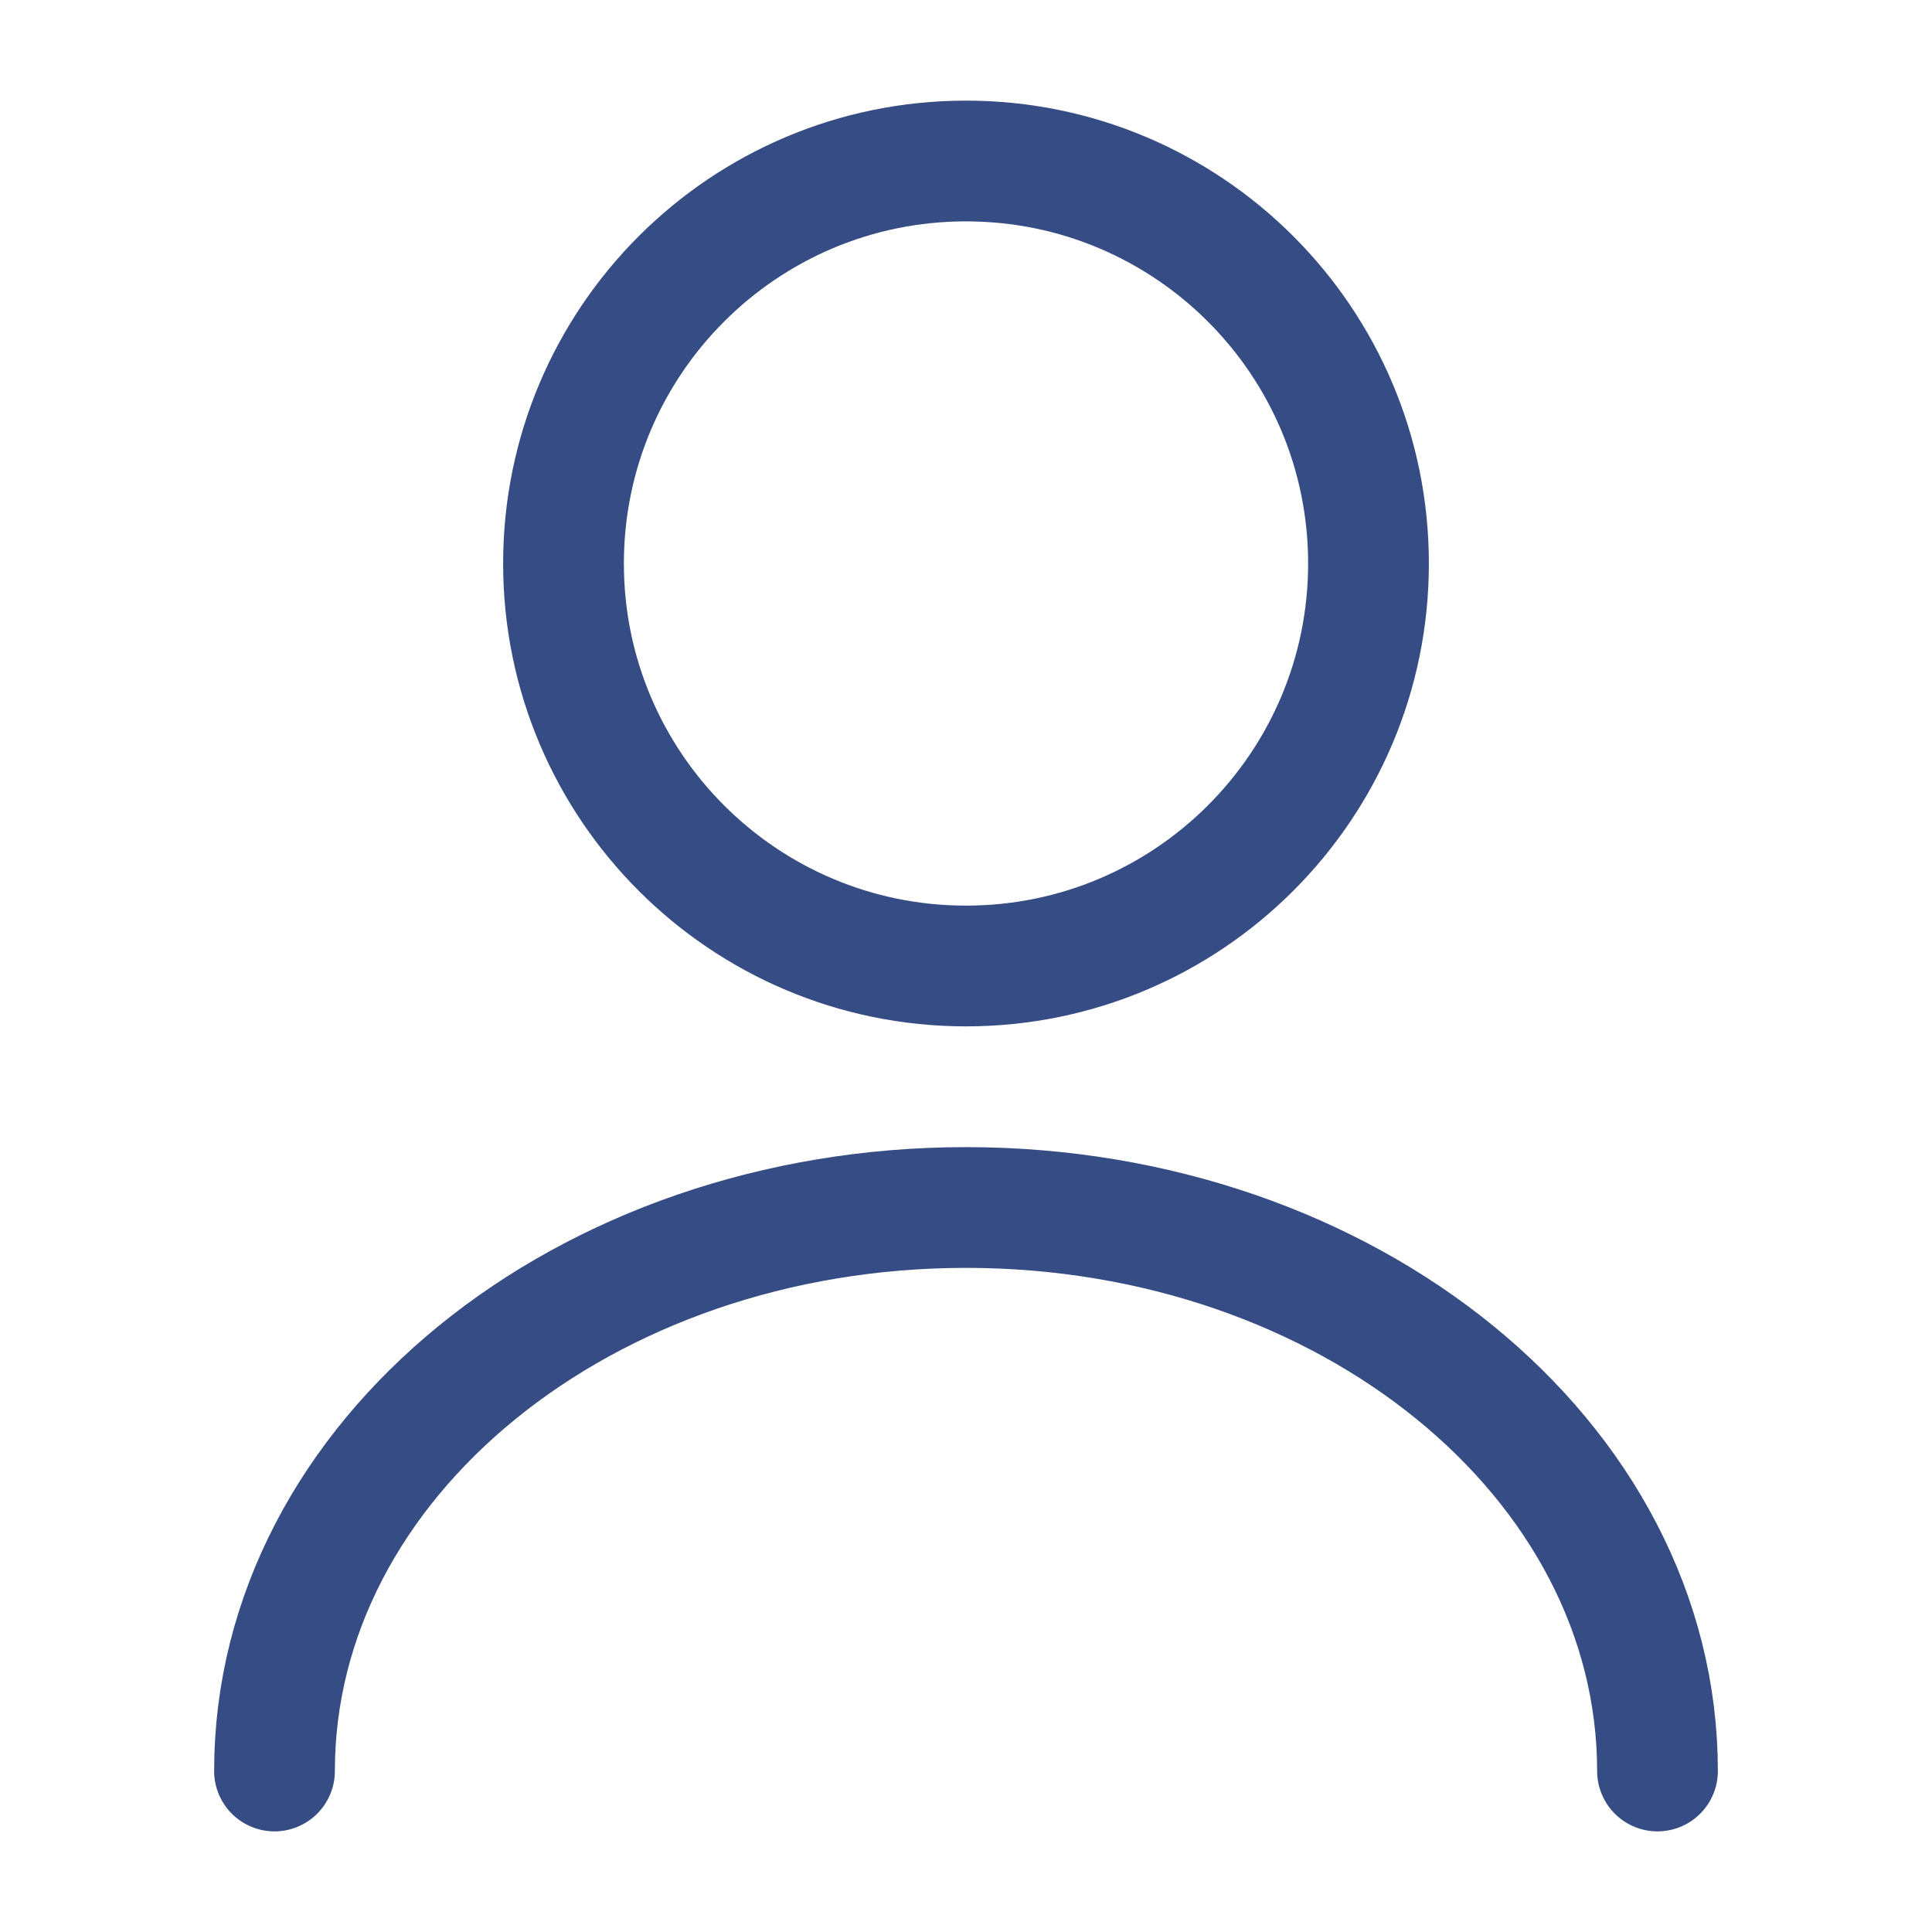 <svg width="24" height="24" viewBox="0 0 24 24" fill="none" xmlns="http://www.w3.org/2000/svg">
<path d="M12 12C14.761 12 17 9.761 17 7C17 4.239 14.761 2 12 2C9.239 2 7 4.239 7 7C7 9.761 9.239 12 12 12Z" stroke="#364C84" stroke-width="1.5" stroke-linecap="round" stroke-linejoin="round"/>
<path d="M20.59 22C20.59 18.13 16.74 15 12 15C7.26 15 3.41 18.13 3.41 22" stroke="#364C84" stroke-width="1.5" stroke-linecap="round" stroke-linejoin="round"/>
</svg>
